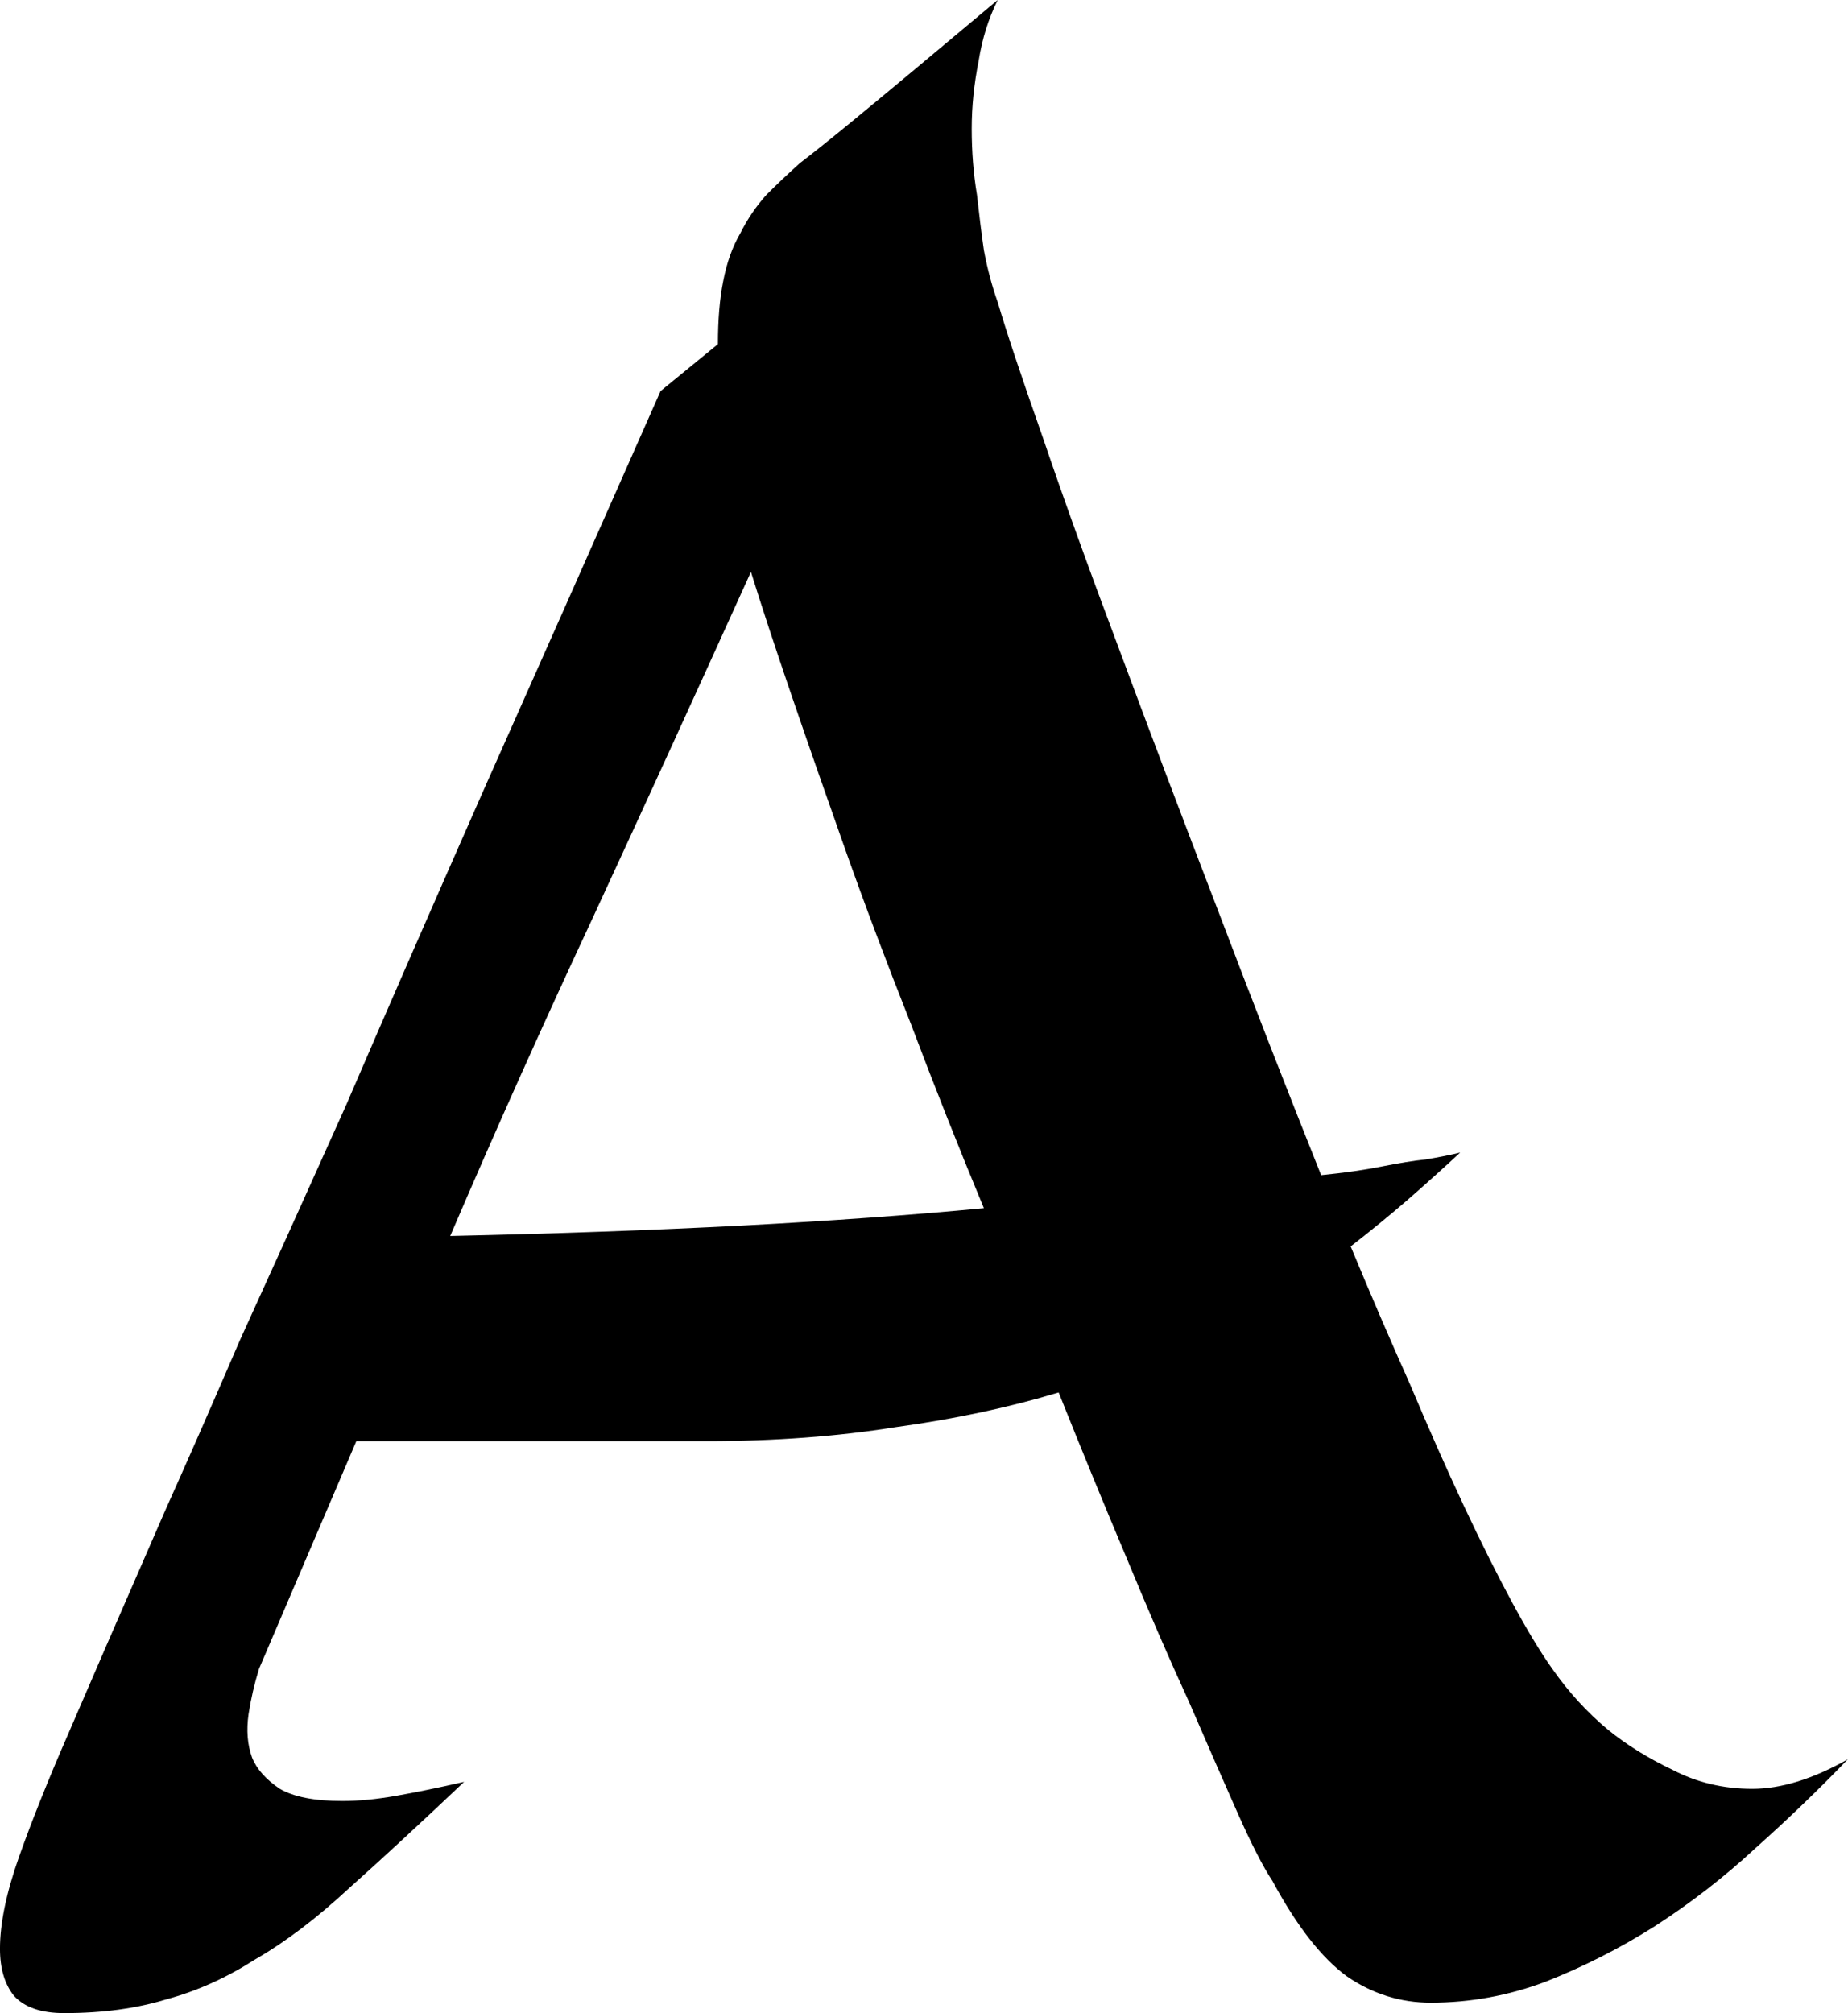 <svg data-v-423bf9ae="" xmlns="http://www.w3.org/2000/svg" viewBox="0 0 55.078 60" class="font"><!----><!----><!----><g data-v-423bf9ae="" id="a81f8cd3-b486-41a6-aab7-53aa24a01552" fill="black" transform="matrix(5.181,0,0,5.181,-3.42,-27.617)"><path d="M9.06 11.96L9.06 11.96L9.06 11.96Q8.92 12.09 8.76 12.23L8.76 12.23L8.76 12.23Q8.61 12.36 8.43 12.50L8.43 12.50L8.43 12.50Q8.60 12.91 8.77 13.29L8.77 13.29L8.77 13.29Q8.93 13.67 9.08 13.99L9.08 13.99L9.08 13.99Q9.23 14.31 9.36 14.55L9.36 14.55L9.36 14.55Q9.49 14.79 9.59 14.93L9.59 14.93L9.59 14.93Q9.73 15.13 9.91 15.28L9.91 15.28L9.91 15.28Q10.07 15.41 10.28 15.51L10.28 15.51L10.28 15.51Q10.49 15.62 10.74 15.62L10.74 15.62L10.74 15.62Q10.99 15.62 11.29 15.45L11.29 15.45L11.29 15.45Q11.04 15.71 10.76 15.96L10.76 15.96L10.76 15.96Q10.49 16.21 10.18 16.41L10.18 16.41L10.18 16.41Q9.88 16.60 9.55 16.73L9.55 16.73L9.55 16.73Q9.23 16.85 8.89 16.85L8.89 16.85L8.89 16.85Q8.63 16.85 8.41 16.70L8.41 16.70L8.41 16.70Q8.19 16.54 7.98 16.15L7.98 16.15L7.98 16.15Q7.90 16.03 7.78 15.76L7.78 15.76L7.78 15.76Q7.66 15.49 7.50 15.12L7.50 15.12L7.50 15.12Q7.33 14.75 7.14 14.29L7.14 14.29L7.14 14.29Q6.95 13.84 6.75 13.34L6.75 13.34L6.75 13.34Q6.32 13.47 5.81 13.54L5.81 13.54L5.81 13.54Q5.31 13.62 4.73 13.62L4.73 13.62L2.71 13.62L2.15 14.93L2.15 14.93Q2.11 15.06 2.09 15.19L2.09 15.19L2.09 15.19Q2.07 15.33 2.11 15.44L2.11 15.44L2.11 15.44Q2.15 15.54 2.27 15.62L2.27 15.62L2.27 15.62Q2.39 15.69 2.63 15.69L2.63 15.69L2.63 15.69Q2.77 15.69 2.94 15.66L2.94 15.66L2.94 15.66Q3.11 15.63 3.33 15.58L3.33 15.58L3.33 15.58Q2.95 15.94 2.67 16.19L2.67 16.19L2.67 16.19Q2.39 16.45 2.13 16.60L2.13 16.60L2.13 16.60Q1.88 16.76 1.62 16.83L1.62 16.83L1.62 16.83Q1.36 16.91 1.03 16.91L1.03 16.91L1.03 16.91Q0.83 16.91 0.74 16.81L0.74 16.81L0.74 16.81Q0.66 16.71 0.66 16.54L0.66 16.54L0.66 16.54Q0.66 16.32 0.77 16.01L0.77 16.01L0.77 16.01Q0.88 15.70 1.05 15.31L1.05 15.31L1.05 15.31Q1.20 14.96 1.61 14.02L1.61 14.02L1.61 14.02Q1.79 13.62 2.04 13.04L2.04 13.04L2.04 13.04Q2.30 12.47 2.65 11.69L2.65 11.69L2.65 11.69Q2.99 10.90 3.44 9.88L3.44 9.88L3.44 9.88Q3.89 8.87 4.46 7.58L4.46 7.58L4.79 7.31L4.79 7.31Q4.79 7.10 4.82 6.95L4.82 6.95L4.82 6.95Q4.85 6.79 4.92 6.67L4.92 6.67L4.92 6.67Q4.98 6.55 5.07 6.45L5.07 6.45L5.07 6.45Q5.16 6.36 5.26 6.27L5.26 6.27L5.26 6.27Q5.39 6.17 5.56 6.03L5.56 6.03L5.56 6.03Q5.84 5.80 6.40 5.33L6.40 5.33L6.40 5.33Q6.32 5.49 6.29 5.68L6.29 5.68L6.29 5.68Q6.25 5.88 6.25 6.07L6.25 6.07L6.25 6.07Q6.25 6.27 6.28 6.45L6.28 6.45L6.28 6.45Q6.30 6.63 6.32 6.77L6.32 6.77L6.32 6.77Q6.35 6.93 6.40 7.07L6.40 7.07L6.40 7.07Q6.47 7.31 6.66 7.85L6.66 7.85L6.66 7.85Q6.84 8.38 7.10 9.07L7.10 9.07L7.10 9.07Q7.36 9.77 7.66 10.55L7.66 10.55L7.66 10.55Q7.96 11.34 8.26 12.09L8.26 12.09L8.26 12.09Q8.46 12.07 8.61 12.04L8.61 12.04L8.61 12.04Q8.76 12.01 8.86 12.00L8.86 12.00L8.86 12.00Q8.98 11.98 9.06 11.96ZM4.98 8.62L4.98 8.62L4.98 8.62Q4.50 9.68 4.07 10.61L4.07 10.61L4.07 10.61Q3.64 11.53 3.25 12.44L3.25 12.44L3.25 12.44Q4.16 12.42 4.93 12.38L4.93 12.38L4.93 12.38Q5.69 12.34 6.32 12.28L6.32 12.28L6.32 12.28Q6.10 11.75 5.90 11.22L5.90 11.22L5.90 11.22Q5.69 10.69 5.52 10.21L5.52 10.21L5.52 10.21Q5.35 9.73 5.21 9.32L5.21 9.32L5.21 9.32Q5.07 8.91 4.98 8.62Z"></path></g><!----><!----></svg>